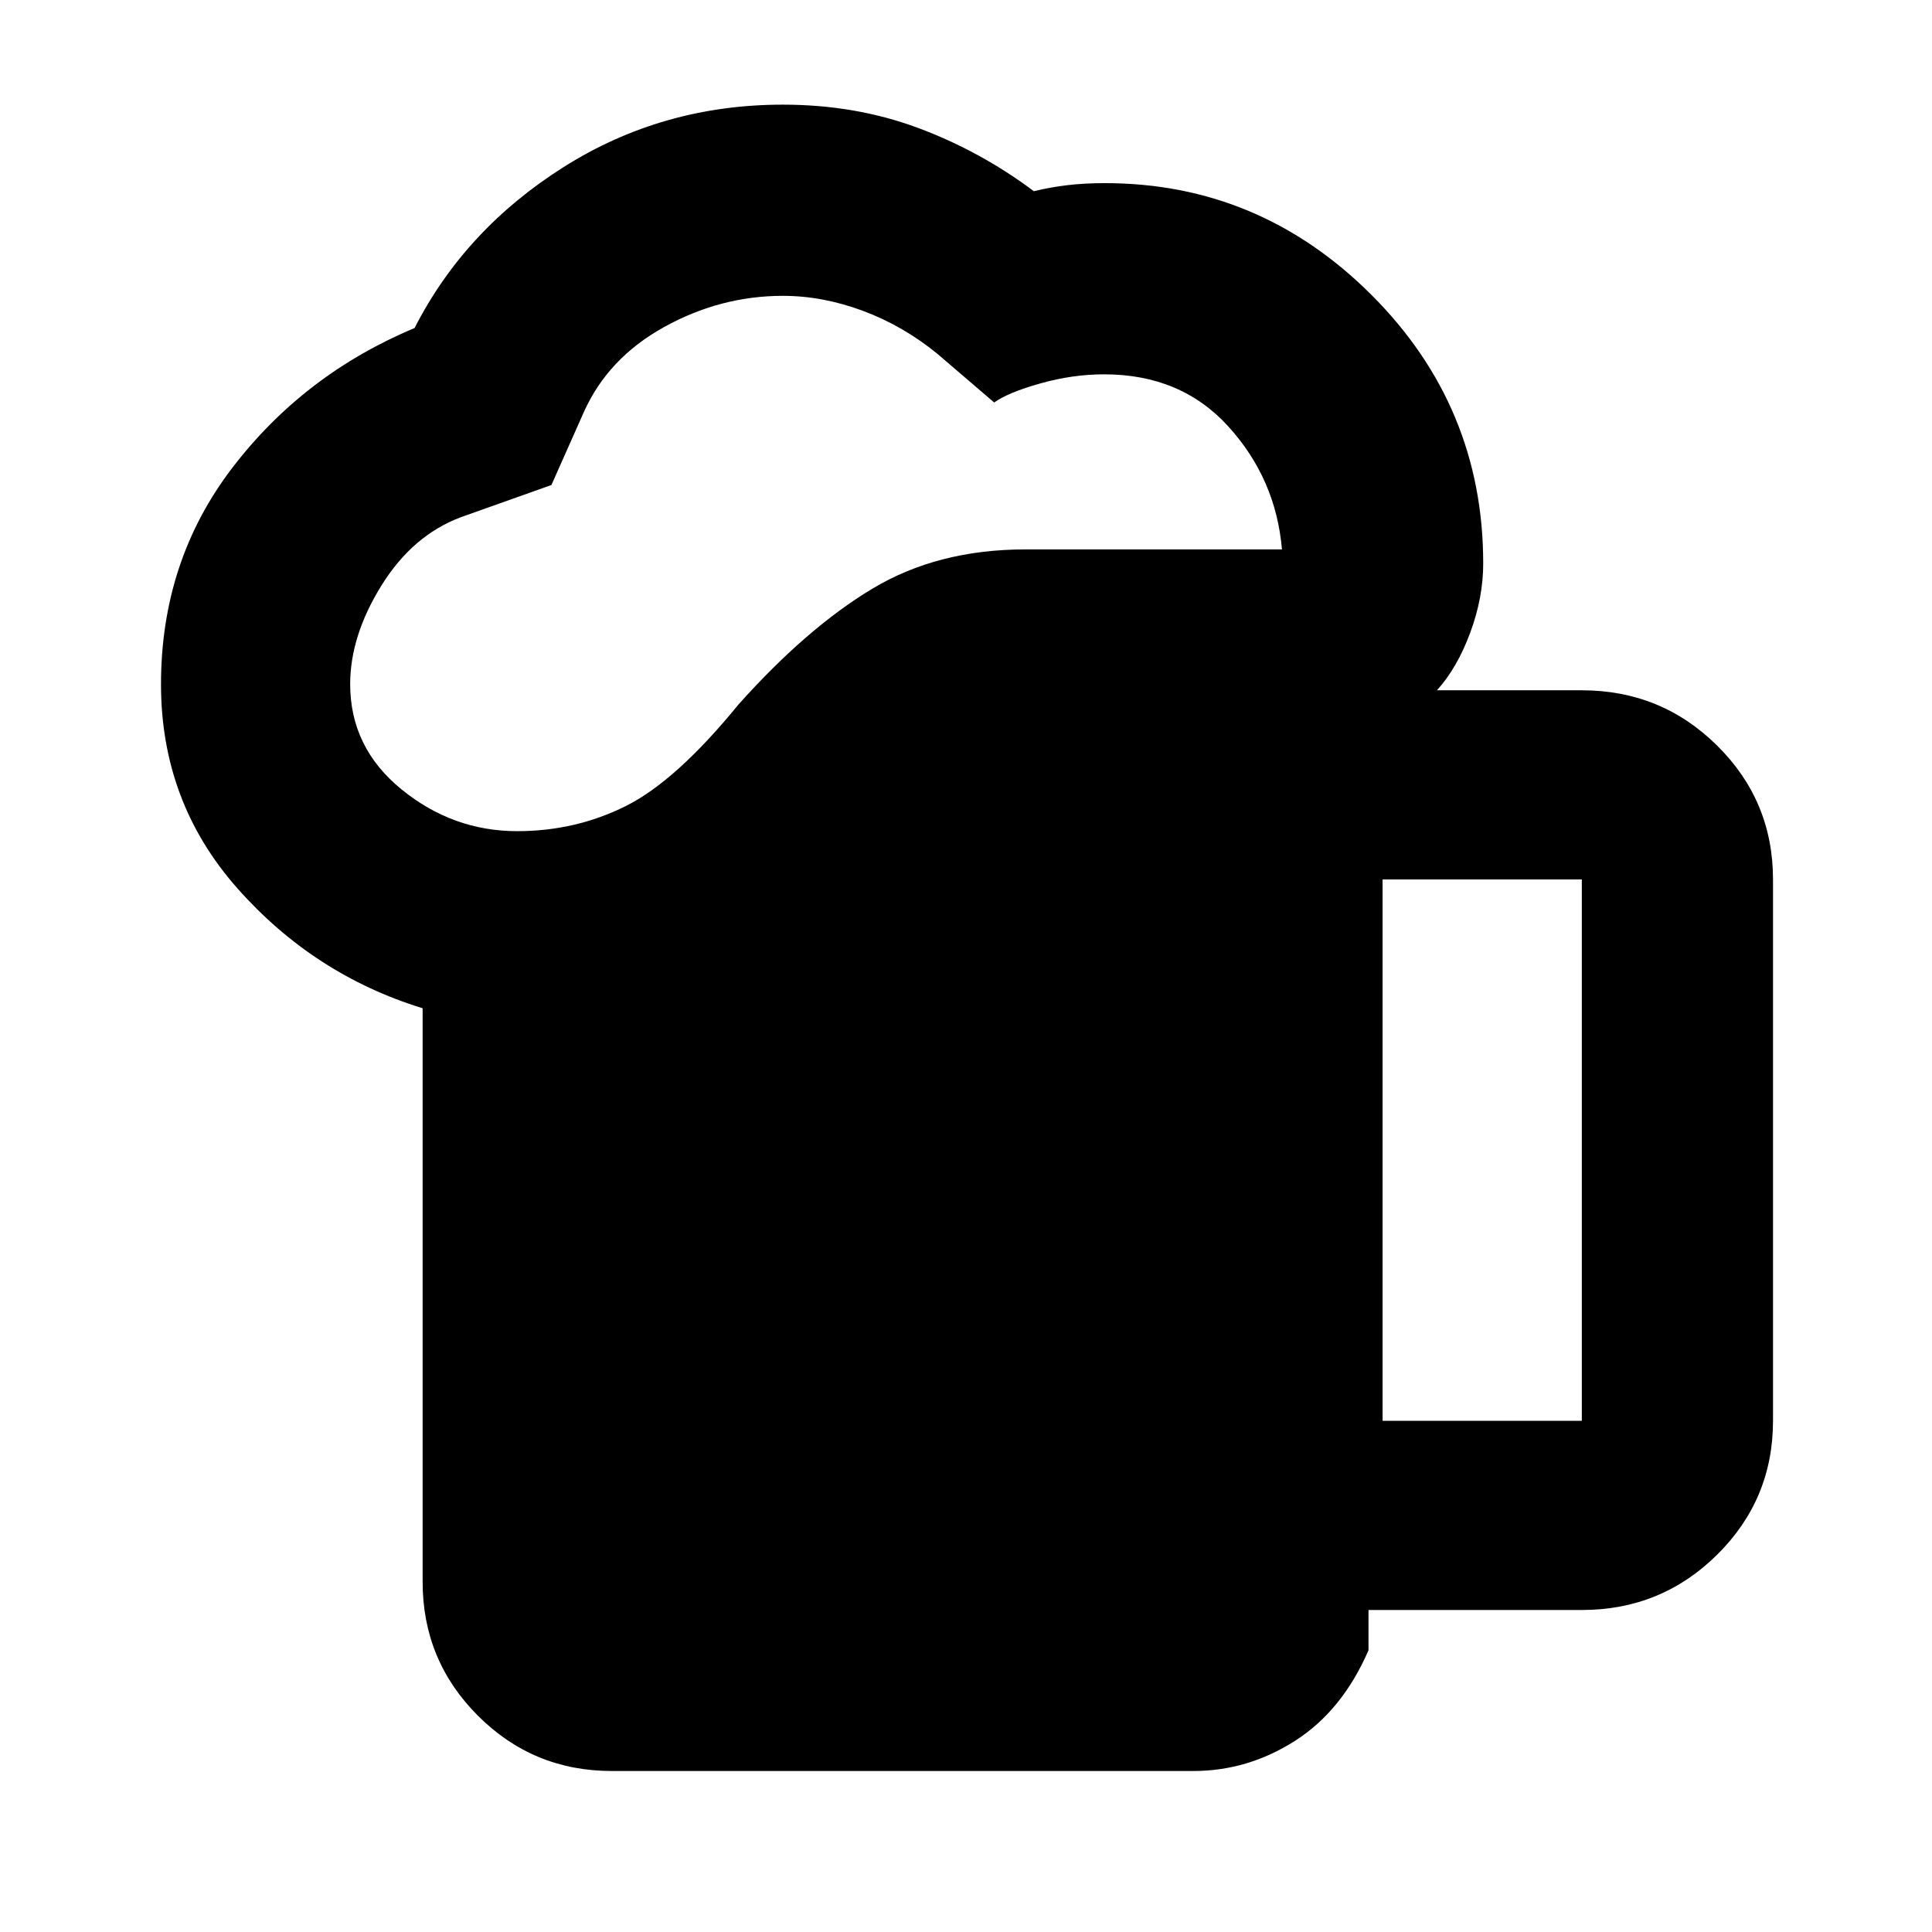 <svg xmlns="http://www.w3.org/2000/svg" width="48" height="48" viewBox="0 96 960 960"><path d="M304 976q-39.05 0-66.525-27.475Q210 921.05 210 882V597q-54-16.636-92-59.545Q80 494.545 80 436q0-61.252 35.5-107.626T206 259q25-49 74.078-80Q329.155 148 389 148q36 0 67 11.5t57.714 31.5q8.286-2 16.786-3 8.5-1 18.5-1 76.875 0 132.438 55.5Q737 298 737 376q0 17-6.5 34.5T714 439h72q39.463 0 67.231 27.475Q881 493.95 881 533v269q0 39.05-27.769 66.525Q825.463 896 786 896H680v20q-13 30-36.5 45T593 976H304ZM174 435.962q0 31.491 25.5 52.264Q225 509 257 509q29 0 54-12.5t56-50.5q34-38 66.5-57.5t75.991-19.5H637q-3-35-26.567-61-23.566-26-61.766-26Q533 282 517 286.5t-23 9.5l-28-24q-17-14-37.093-21.5Q408.814 243 389 243q-31 0-59 15.5T290 301l-16 36-45 16q-24 9-39.5 34T174 435.962ZM687 802h99V533h-99v269Z"/></svg>
